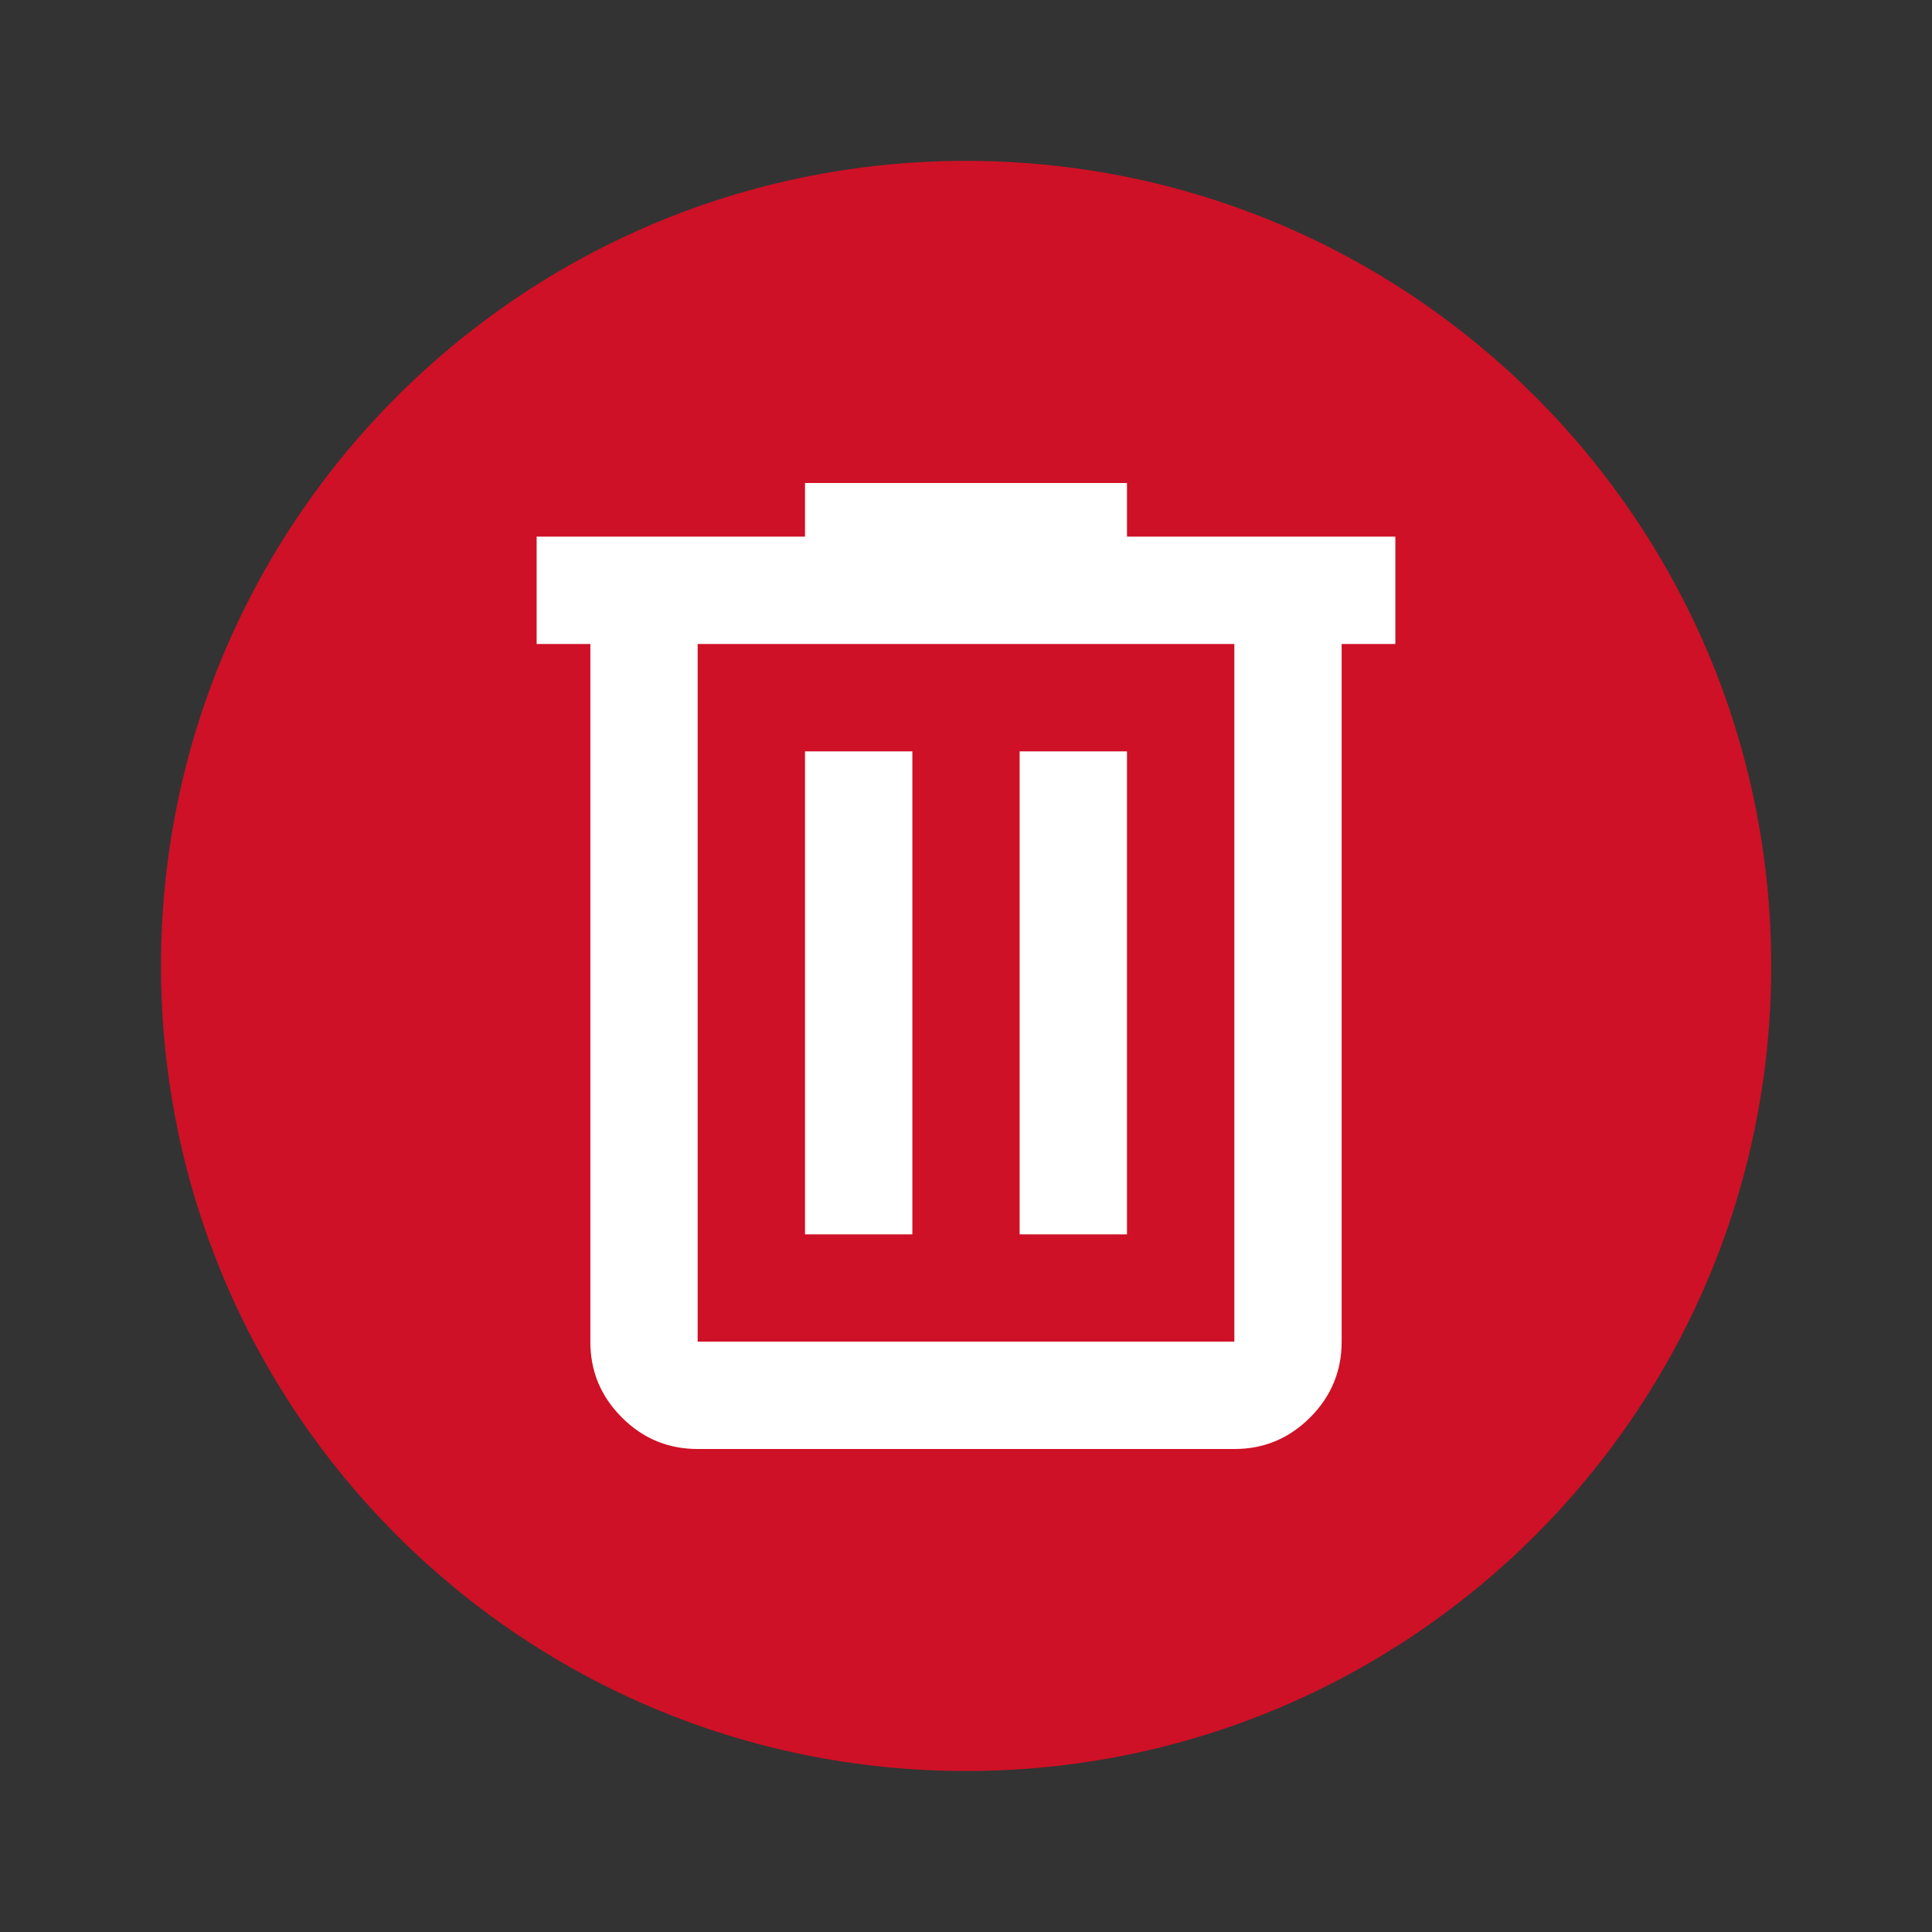 <svg width="30" height="30" viewBox="0 0 30 30" fill="none" xmlns="http://www.w3.org/2000/svg">
<rect x="0" y="0" width="30" height="30" fill="#333333" stroke="none"/>
<circle cx="15" cy="15" r="8" fill="#CE1126"/>
<path d="M15 2.498C21.905 2.498 27.503 8.095 27.503 15C27.503 21.904 21.905 27.5 15 27.5C8.095 27.501 2.5 21.904 2.5 15C2.499 8.095 8.095 2.498 15 2.498ZM14.995 12.81C14.689 12.81 14.393 12.923 14.165 13.127C13.936 13.331 13.79 13.612 13.755 13.916L13.746 14.061L13.751 20.939L13.759 21.084C13.794 21.389 13.94 21.67 14.169 21.874C14.398 22.079 14.694 22.192 15.001 22.192C15.307 22.192 15.604 22.079 15.833 21.874C16.062 21.67 16.208 21.389 16.242 21.084L16.25 20.938L16.245 14.06L16.236 13.914C16.2 13.61 16.054 13.329 15.825 13.126C15.596 12.923 15.3 12.811 14.994 12.811L14.995 12.81ZM15.001 8.124C14.586 8.124 14.188 8.289 13.895 8.582C13.602 8.875 13.437 9.273 13.437 9.688C13.437 10.103 13.602 10.501 13.895 10.794C14.188 11.088 14.586 11.253 15.001 11.253C15.207 11.252 15.41 11.212 15.6 11.133C15.789 11.055 15.962 10.939 16.107 10.794C16.252 10.649 16.367 10.476 16.446 10.287C16.524 10.097 16.564 9.894 16.564 9.688C16.564 9.483 16.524 9.28 16.445 9.09C16.366 8.9 16.251 8.728 16.106 8.583C15.961 8.437 15.788 8.322 15.598 8.244C15.409 8.165 15.205 8.125 15 8.125L15.001 8.124Z" fill="#CE1126"/>
<path d="M10.833 22.5C10.375 22.5 9.982 22.337 9.656 22.01C9.329 21.683 9.166 21.291 9.167 20.833V10H8.333V8.333H12.5V7.5H17.5V8.333H21.667V10H20.833V20.833C20.833 21.292 20.67 21.684 20.343 22.011C20.017 22.337 19.624 22.501 19.167 22.5H10.833ZM19.167 10H10.833V20.833H19.167V10ZM12.5 19.167H14.167V11.667H12.5V19.167ZM15.833 19.167H17.5V11.667H15.833V19.167Z" fill="white"/>
</svg>
